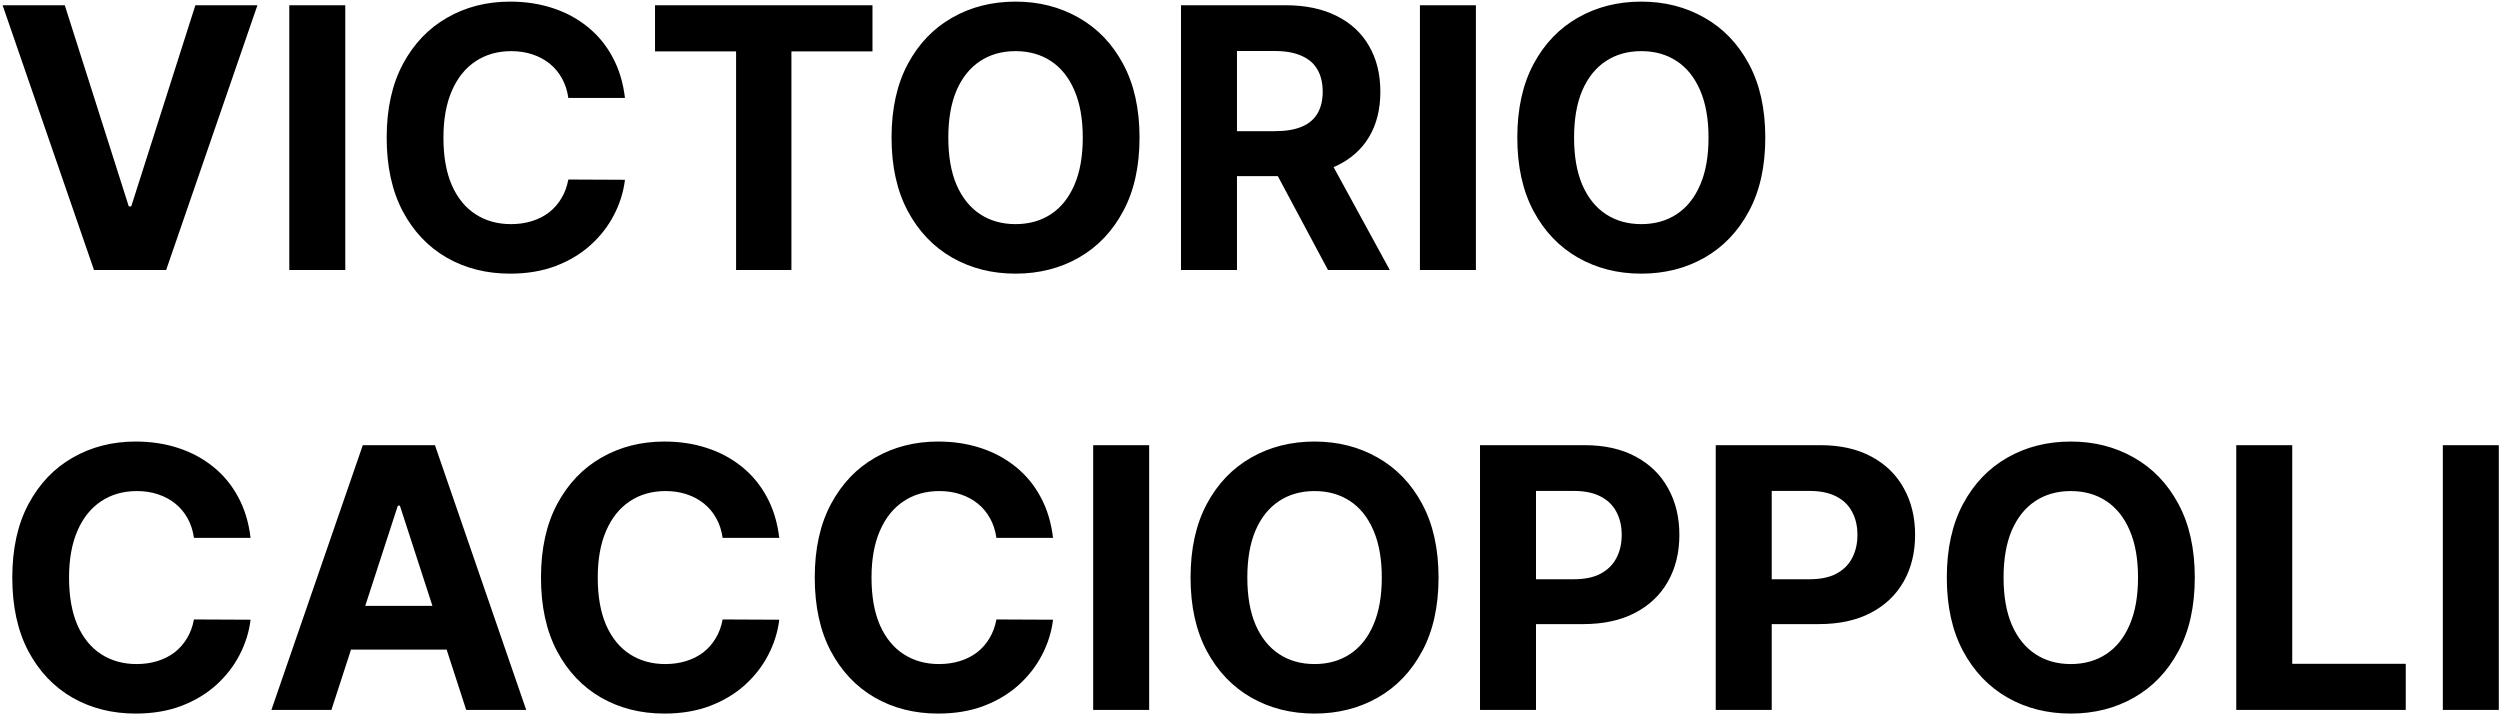 <svg viewBox="0 0 824 236" xmlns="http://www.w3.org/2000/svg">
<path d="M21.352 1.727L42.446 68.034H43.256L64.392 1.727H84.847L54.761 89H30.983L0.855 1.727H21.352ZM113.803 1.727V89H95.351V1.727H113.803ZM205.987 32.281H187.322C186.981 29.866 186.285 27.722 185.234 25.847C184.183 23.943 182.833 22.324 181.185 20.989C179.538 19.653 177.634 18.631 175.475 17.921C173.344 17.21 171.029 16.855 168.529 16.855C164.012 16.855 160.077 17.977 156.725 20.222C153.373 22.438 150.773 25.676 148.927 29.938C147.08 34.17 146.157 39.312 146.157 45.364C146.157 51.585 147.08 56.812 148.927 61.045C150.802 65.278 153.415 68.474 156.768 70.633C160.12 72.793 163.998 73.872 168.401 73.872C170.873 73.872 173.16 73.546 175.262 72.892C177.393 72.239 179.282 71.287 180.93 70.037C182.577 68.758 183.941 67.21 185.021 65.392C186.129 63.574 186.896 61.5 187.322 59.17L205.987 59.256C205.504 63.261 204.296 67.125 202.364 70.847C200.461 74.54 197.89 77.849 194.651 80.776C191.441 83.673 187.606 85.974 183.146 87.679C178.714 89.355 173.7 90.193 168.103 90.193C160.319 90.193 153.359 88.432 147.222 84.909C141.114 81.386 136.285 76.287 132.734 69.611C129.211 62.935 127.45 54.852 127.45 45.364C127.45 35.847 129.239 27.75 132.819 21.074C136.398 14.398 141.256 9.312 147.393 5.818C153.529 2.295 160.433 0.534 168.103 0.534C173.16 0.534 177.847 1.244 182.165 2.665C186.512 4.085 190.362 6.159 193.714 8.886C197.066 11.585 199.793 14.895 201.896 18.815C204.026 22.736 205.39 27.224 205.987 32.281ZM215.894 16.94V1.727H287.57V16.94H260.852V89H242.613V16.94H215.894ZM375.589 45.364C375.589 54.881 373.785 62.977 370.177 69.653C366.597 76.329 361.711 81.429 355.518 84.952C349.353 88.446 342.421 90.193 334.722 90.193C326.967 90.193 320.006 88.432 313.842 84.909C307.677 81.386 302.805 76.287 299.225 69.611C295.646 62.935 293.856 54.852 293.856 45.364C293.856 35.847 295.646 27.75 299.225 21.074C302.805 14.398 307.677 9.312 313.842 5.818C320.006 2.295 326.967 0.534 334.722 0.534C342.421 0.534 349.353 2.295 355.518 5.818C361.711 9.312 366.597 14.398 370.177 21.074C373.785 27.75 375.589 35.847 375.589 45.364ZM356.881 45.364C356.881 39.199 355.958 34 354.112 29.767C352.293 25.534 349.722 22.324 346.398 20.136C343.075 17.949 339.183 16.855 334.722 16.855C330.262 16.855 326.37 17.949 323.046 20.136C319.722 22.324 317.137 25.534 315.29 29.767C313.472 34 312.563 39.199 312.563 45.364C312.563 51.528 313.472 56.727 315.29 60.96C317.137 65.193 319.722 68.403 323.046 70.591C326.37 72.778 330.262 73.872 334.722 73.872C339.183 73.872 343.075 72.778 346.398 70.591C349.722 68.403 352.293 65.193 354.112 60.96C355.958 56.727 356.881 51.528 356.881 45.364ZM389.257 89V1.727H423.689C430.28 1.727 435.905 2.906 440.564 5.264C445.251 7.594 448.817 10.903 451.26 15.193C453.732 19.454 454.967 24.469 454.967 30.236C454.967 36.031 453.717 41.017 451.217 45.193C448.717 49.341 445.095 52.523 440.351 54.739C435.635 56.955 429.925 58.062 423.22 58.062H400.166V43.233H420.237C423.76 43.233 426.686 42.75 429.016 41.784C431.345 40.818 433.078 39.369 434.214 37.438C435.379 35.506 435.962 33.105 435.962 30.236C435.962 27.338 435.379 24.895 434.214 22.906C433.078 20.918 431.331 19.412 428.973 18.389C426.643 17.338 423.703 16.812 420.152 16.812H407.709V89H389.257ZM436.388 49.284L458.078 89H437.709L416.487 49.284H436.388ZM486.459 1.727V89H468.007V1.727H486.459ZM581.839 45.364C581.839 54.881 580.035 62.977 576.427 69.653C572.847 76.329 567.961 81.429 561.768 84.952C555.603 88.446 548.671 90.193 540.972 90.193C533.217 90.193 526.256 88.432 520.092 84.909C513.927 81.386 509.055 76.287 505.475 69.611C501.896 62.935 500.106 54.852 500.106 45.364C500.106 35.847 501.896 27.75 505.475 21.074C509.055 14.398 513.927 9.312 520.092 5.818C526.256 2.295 533.217 0.534 540.972 0.534C548.671 0.534 555.603 2.295 561.768 5.818C567.961 9.312 572.847 14.398 576.427 21.074C580.035 27.75 581.839 35.847 581.839 45.364ZM563.131 45.364C563.131 39.199 562.208 34 560.362 29.767C558.543 25.534 555.972 22.324 552.648 20.136C549.325 17.949 545.433 16.855 540.972 16.855C536.512 16.855 532.62 17.949 529.296 20.136C525.972 22.324 523.387 25.534 521.54 29.767C519.722 34 518.813 39.199 518.813 45.364C518.813 51.528 519.722 56.727 521.54 60.96C523.387 65.193 525.972 68.403 529.296 70.591C532.62 72.778 536.512 73.872 540.972 73.872C545.433 73.872 549.325 72.778 552.648 70.591C555.972 68.403 558.543 65.193 560.362 60.96C562.208 56.727 563.131 51.528 563.131 45.364ZM82.588 177.281H63.923C63.582 174.866 62.886 172.722 61.835 170.847C60.784 168.943 59.435 167.324 57.787 165.989C56.139 164.653 54.236 163.631 52.077 162.92C49.946 162.21 47.631 161.855 45.131 161.855C40.614 161.855 36.679 162.977 33.327 165.222C29.974 167.437 27.375 170.676 25.528 174.938C23.682 179.17 22.759 184.312 22.759 190.364C22.759 196.585 23.682 201.812 25.528 206.045C27.403 210.278 30.017 213.474 33.369 215.634C36.722 217.793 40.599 218.872 45.003 218.872C47.474 218.872 49.761 218.545 51.864 217.892C53.994 217.239 55.883 216.287 57.531 215.037C59.179 213.759 60.543 212.21 61.622 210.392C62.73 208.574 63.497 206.5 63.923 204.17L82.588 204.256C82.105 208.261 80.898 212.125 78.966 215.847C77.062 219.54 74.492 222.849 71.253 225.776C68.043 228.673 64.207 230.974 59.747 232.679C55.315 234.355 50.301 235.193 44.705 235.193C36.92 235.193 29.96 233.432 23.824 229.909C17.716 226.386 12.886 221.287 9.335 214.611C5.812 207.935 4.051 199.852 4.051 190.364C4.051 180.847 5.841 172.75 9.42 166.074C13 159.398 17.858 154.312 23.994 150.818C30.131 147.295 37.034 145.534 44.705 145.534C49.761 145.534 54.449 146.244 58.767 147.665C63.114 149.085 66.963 151.159 70.315 153.886C73.668 156.585 76.395 159.895 78.497 163.815C80.628 167.736 81.992 172.224 82.588 177.281ZM109.222 234H89.449L119.577 146.727H143.355L173.44 234H153.668L131.807 166.67H131.125L109.222 234ZM107.986 199.696H154.69V214.099H107.986V199.696ZM256.846 177.281H238.181C237.84 174.866 237.144 172.722 236.093 170.847C235.042 168.943 233.692 167.324 232.045 165.989C230.397 164.653 228.494 163.631 226.335 162.92C224.204 162.21 221.888 161.855 219.388 161.855C214.871 161.855 210.937 162.977 207.585 165.222C204.232 167.437 201.633 170.676 199.786 174.938C197.94 179.17 197.016 184.312 197.016 190.364C197.016 196.585 197.94 201.812 199.786 206.045C201.661 210.278 204.275 213.474 207.627 215.634C210.979 217.793 214.857 218.872 219.261 218.872C221.732 218.872 224.019 218.545 226.121 217.892C228.252 217.239 230.141 216.287 231.789 215.037C233.437 213.759 234.8 212.21 235.88 210.392C236.988 208.574 237.755 206.5 238.181 204.17L256.846 204.256C256.363 208.261 255.156 212.125 253.224 215.847C251.32 219.54 248.749 222.849 245.511 225.776C242.3 228.673 238.465 230.974 234.005 232.679C229.573 234.355 224.559 235.193 218.962 235.193C211.178 235.193 204.218 233.432 198.082 229.909C191.974 226.386 187.144 221.287 183.593 214.611C180.07 207.935 178.309 199.852 178.309 190.364C178.309 180.847 180.099 172.75 183.678 166.074C187.258 159.398 192.116 154.312 198.252 150.818C204.388 147.295 211.292 145.534 218.962 145.534C224.019 145.534 228.707 146.244 233.025 147.665C237.371 149.085 241.221 151.159 244.573 153.886C247.925 156.585 250.653 159.895 252.755 163.815C254.886 167.736 256.249 172.224 256.846 177.281ZM347.08 177.281H328.415C328.075 174.866 327.379 172.722 326.327 170.847C325.276 168.943 323.927 167.324 322.279 165.989C320.631 164.653 318.728 163.631 316.569 162.92C314.438 162.21 312.123 161.855 309.623 161.855C305.106 161.855 301.171 162.977 297.819 165.222C294.467 167.437 291.867 170.676 290.021 174.938C288.174 179.17 287.251 184.312 287.251 190.364C287.251 196.585 288.174 201.812 290.021 206.045C291.896 210.278 294.509 213.474 297.862 215.634C301.214 217.793 305.092 218.872 309.495 218.872C311.967 218.872 314.254 218.545 316.356 217.892C318.487 217.239 320.376 216.287 322.023 215.037C323.671 213.759 325.035 212.21 326.114 210.392C327.222 208.574 327.989 206.5 328.415 204.17L347.08 204.256C346.597 208.261 345.39 212.125 343.458 215.847C341.555 219.54 338.984 222.849 335.745 225.776C332.535 228.673 328.7 230.974 324.239 232.679C319.808 234.355 314.793 235.193 309.197 235.193C301.413 235.193 294.452 233.432 288.316 229.909C282.208 226.386 277.379 221.287 273.827 214.611C270.305 207.935 268.543 199.852 268.543 190.364C268.543 180.847 270.333 172.75 273.913 166.074C277.492 159.398 282.35 154.312 288.487 150.818C294.623 147.295 301.526 145.534 309.197 145.534C314.254 145.534 318.941 146.244 323.259 147.665C327.606 149.085 331.455 151.159 334.808 153.886C338.16 156.585 340.887 159.895 342.989 163.815C345.12 167.736 346.484 172.224 347.08 177.281ZM378.763 146.727V234H360.312V146.727H378.763ZM474.143 190.364C474.143 199.881 472.339 207.977 468.732 214.653C465.152 221.33 460.266 226.429 454.072 229.952C447.908 233.446 440.976 235.193 433.277 235.193C425.521 235.193 418.561 233.432 412.396 229.909C406.232 226.386 401.359 221.287 397.78 214.611C394.2 207.935 392.411 199.852 392.411 190.364C392.411 180.847 394.2 172.75 397.78 166.074C401.359 159.398 406.232 154.312 412.396 150.818C418.561 147.295 425.521 145.534 433.277 145.534C440.976 145.534 447.908 147.295 454.072 150.818C460.266 154.312 465.152 159.398 468.732 166.074C472.339 172.75 474.143 180.847 474.143 190.364ZM455.436 190.364C455.436 184.199 454.513 179 452.666 174.767C450.848 170.534 448.277 167.324 444.953 165.136C441.629 162.949 437.737 161.855 433.277 161.855C428.817 161.855 424.925 162.949 421.601 165.136C418.277 167.324 415.692 170.534 413.845 174.767C412.027 179 411.118 184.199 411.118 190.364C411.118 196.528 412.027 201.727 413.845 205.96C415.692 210.193 418.277 213.403 421.601 215.591C424.925 217.778 428.817 218.872 433.277 218.872C437.737 218.872 441.629 217.778 444.953 215.591C448.277 213.403 450.848 210.193 452.666 205.96C454.513 201.727 455.436 196.528 455.436 190.364ZM487.812 234V146.727H522.244C528.863 146.727 534.502 147.991 539.161 150.52C543.82 153.02 547.371 156.5 549.815 160.96C552.286 165.392 553.522 170.506 553.522 176.301C553.522 182.097 552.272 187.21 549.772 191.642C547.272 196.074 543.65 199.526 538.906 201.997C534.19 204.469 528.479 205.705 521.775 205.705H499.829V190.918H518.792C522.343 190.918 525.269 190.307 527.57 189.085C529.9 187.835 531.633 186.116 532.769 183.929C533.934 181.713 534.516 179.17 534.516 176.301C534.516 173.403 533.934 170.875 532.769 168.716C531.633 166.528 529.9 164.838 527.57 163.645C525.241 162.423 522.286 161.812 518.707 161.812H506.263V234H487.812ZM565.507 234V146.727H599.939C606.558 146.727 612.197 147.991 616.857 150.52C621.516 153.02 625.067 156.5 627.51 160.96C629.982 165.392 631.217 170.506 631.217 176.301C631.217 182.097 629.967 187.21 627.467 191.642C624.967 196.074 621.345 199.526 616.601 201.997C611.885 204.469 606.175 205.705 599.47 205.705H577.524V190.918H596.487C600.038 190.918 602.964 190.307 605.266 189.085C607.595 187.835 609.328 186.116 610.464 183.929C611.629 181.713 612.212 179.17 612.212 176.301C612.212 173.403 611.629 170.875 610.464 168.716C609.328 166.528 607.595 164.838 605.266 163.645C602.936 162.423 599.982 161.812 596.402 161.812H583.959V234H565.507ZM723.401 190.364C723.401 199.881 721.597 207.977 717.989 214.653C714.41 221.33 709.523 226.429 703.33 229.952C697.165 233.446 690.234 235.193 682.535 235.193C674.779 235.193 667.819 233.432 661.654 229.909C655.489 226.386 650.617 221.287 647.038 214.611C643.458 207.935 641.668 199.852 641.668 190.364C641.668 180.847 643.458 172.75 647.038 166.074C650.617 159.398 655.489 154.312 661.654 150.818C667.819 147.295 674.779 145.534 682.535 145.534C690.234 145.534 697.165 147.295 703.33 150.818C709.523 154.312 714.41 159.398 717.989 166.074C721.597 172.75 723.401 180.847 723.401 190.364ZM704.694 190.364C704.694 184.199 703.771 179 701.924 174.767C700.106 170.534 697.535 167.324 694.211 165.136C690.887 162.949 686.995 161.855 682.535 161.855C678.075 161.855 674.183 162.949 670.859 165.136C667.535 167.324 664.95 170.534 663.103 174.767C661.285 179 660.376 184.199 660.376 190.364C660.376 196.528 661.285 201.727 663.103 205.96C664.95 210.193 667.535 213.403 670.859 215.591C674.183 217.778 678.075 218.872 682.535 218.872C686.995 218.872 690.887 217.778 694.211 215.591C697.535 213.403 700.106 210.193 701.924 205.96C703.771 201.727 704.694 196.528 704.694 190.364ZM737.07 234V146.727H755.521V218.787H792.936V234H737.07ZM823.607 146.727V234H805.156V146.727H823.607Z"/>
</svg>
